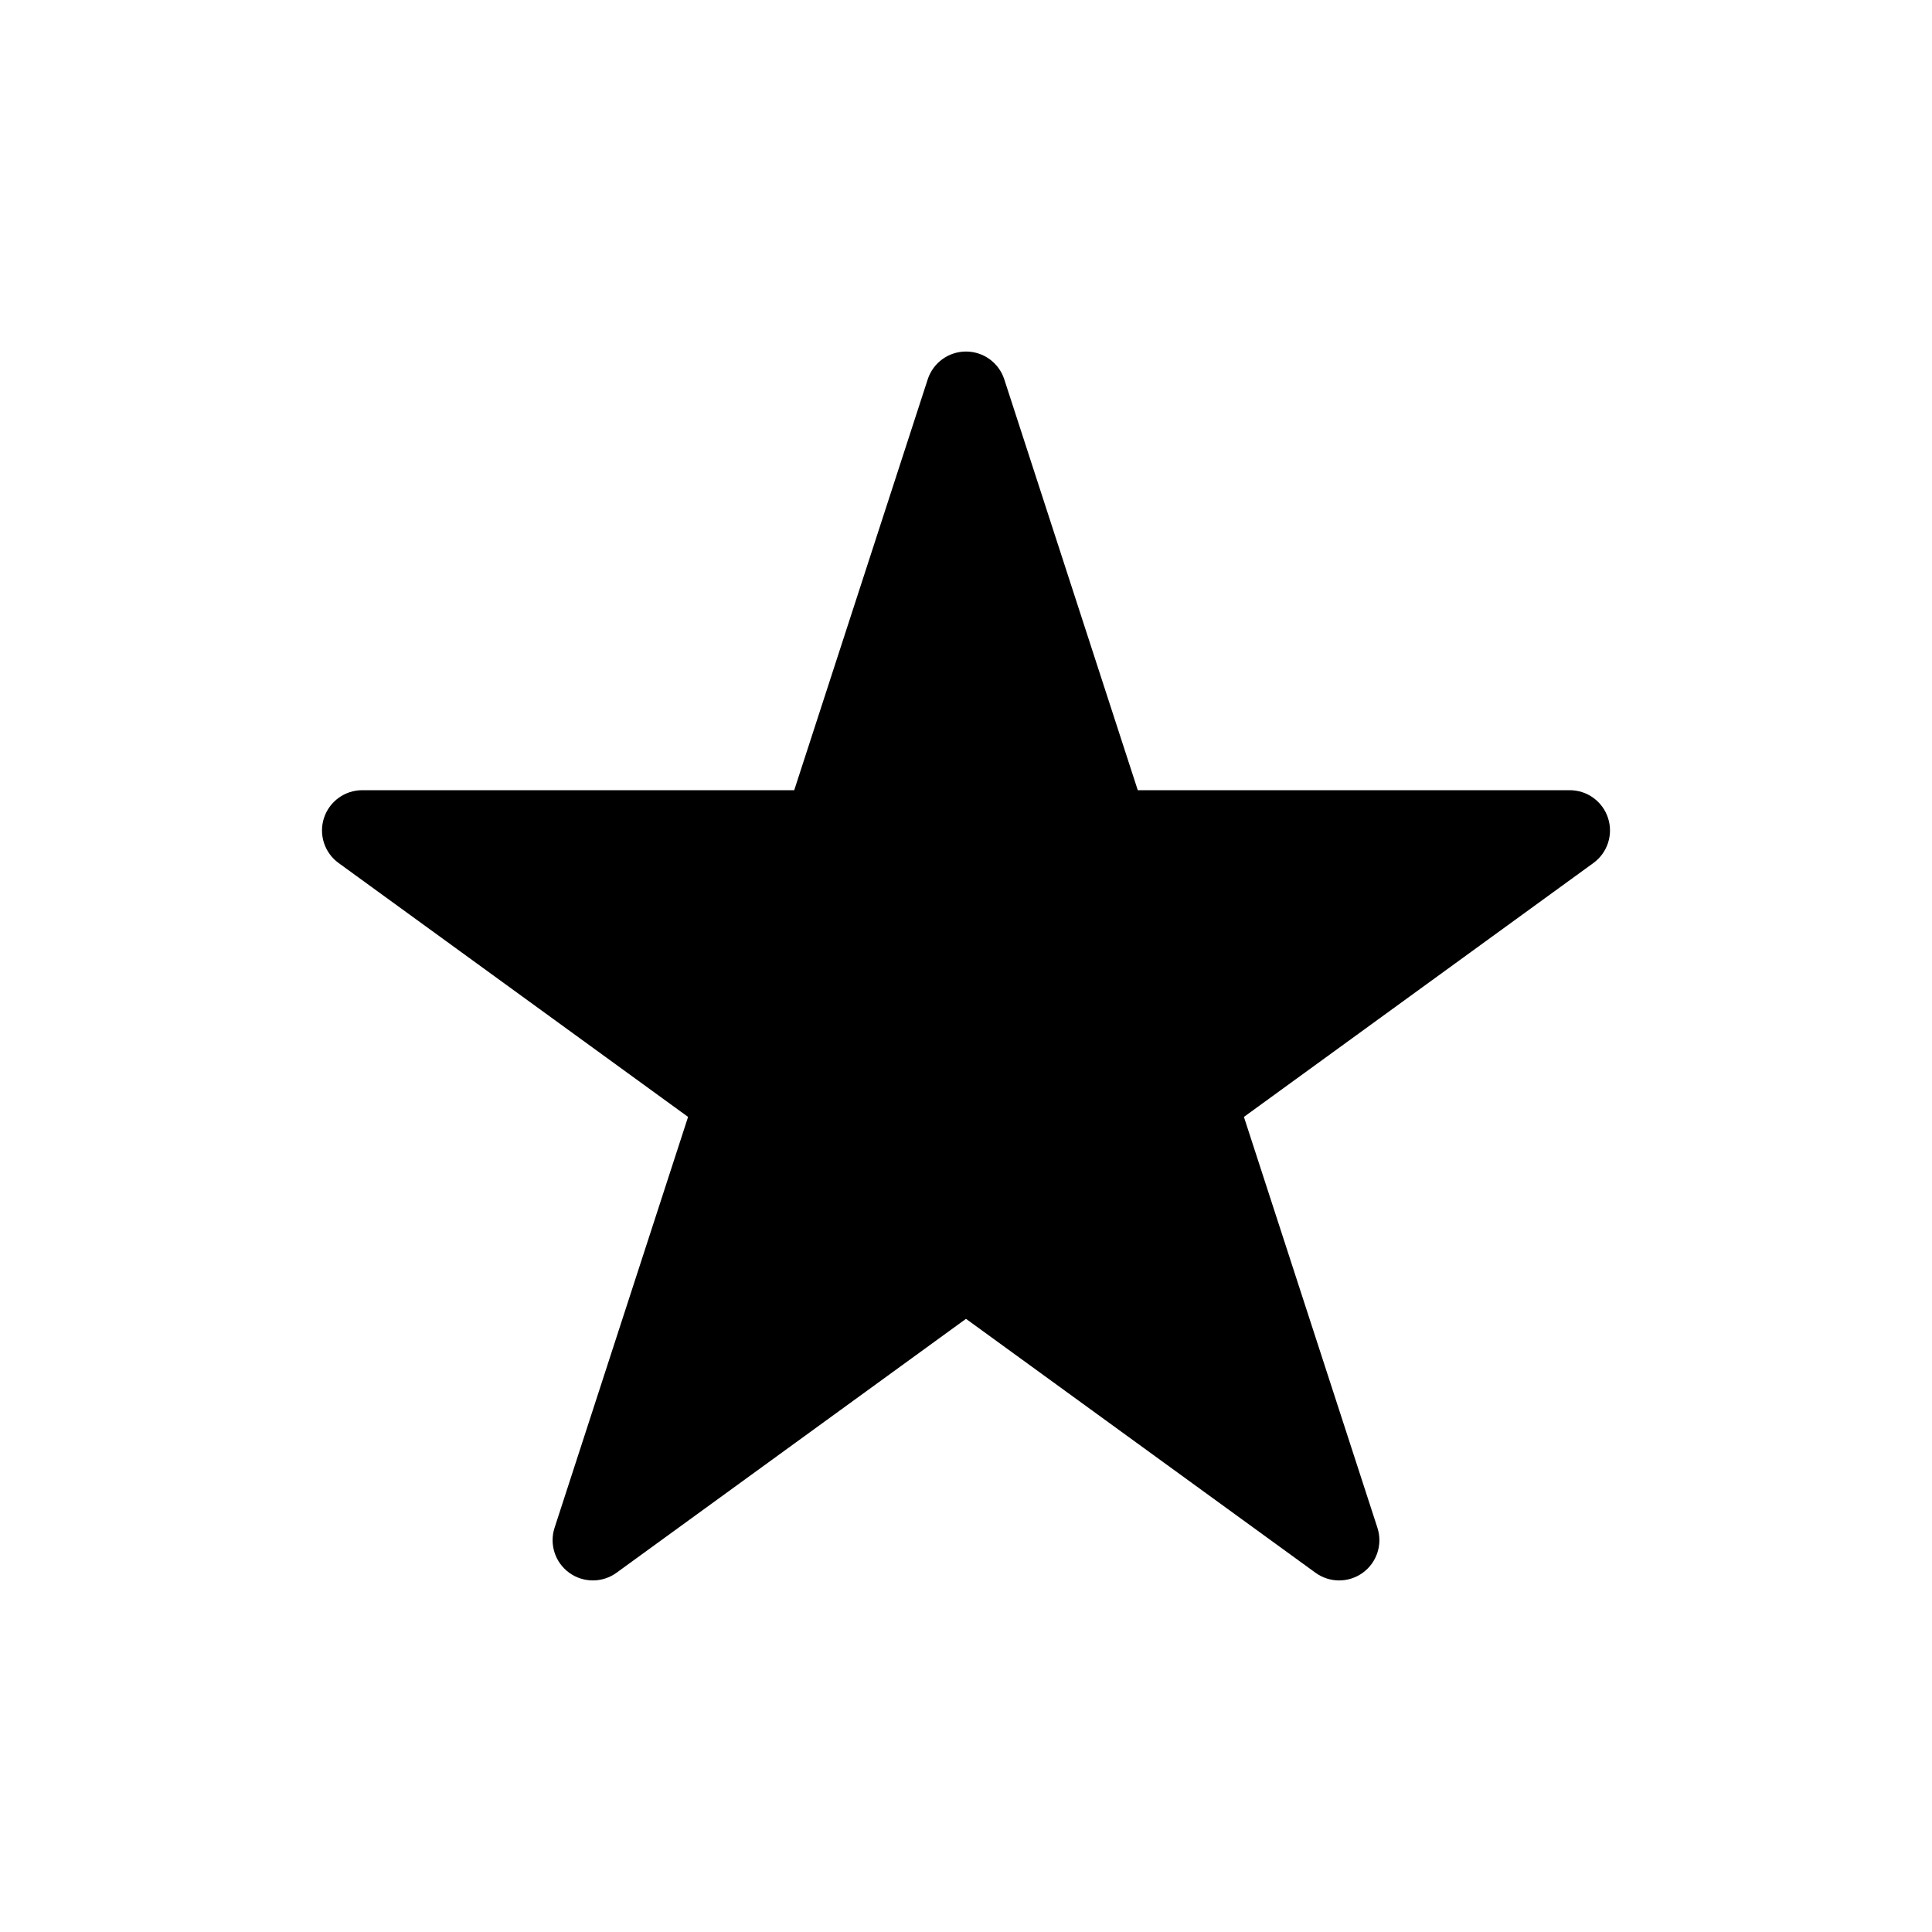 <?xml version="1.0" encoding="UTF-8"?>
<svg id="icon" xmlns="http://www.w3.org/2000/svg" viewBox="0 0 864 864">
  <path d="M151.42,385.94l156.29,113.55-59.7,183.73c-2.41,7.42.23,15.54,6.54,20.12,6.31,4.58,14.85,4.58,21.16,0l156.29-113.55,156.29,113.55c3.15,2.29,6.87,3.44,10.58,3.44,3.71,0,7.43-1.15,10.58-3.44,6.31-4.58,8.95-12.71,6.54-20.12l-59.7-183.73,156.29-113.55c6.31-4.58,8.95-12.71,6.54-20.12-2.41-7.42-9.32-12.44-17.12-12.44h-193.18l-59.7-183.73c-2.41-7.42-9.32-12.44-17.12-12.44s-14.71,5.02-17.12,12.44l-59.7,183.73h-193.18c-7.8,0-14.71,5.02-17.12,12.44-2.41,7.42.23,15.54,6.54,20.12Z" style="stroke-width: 0px;"/>
</svg>